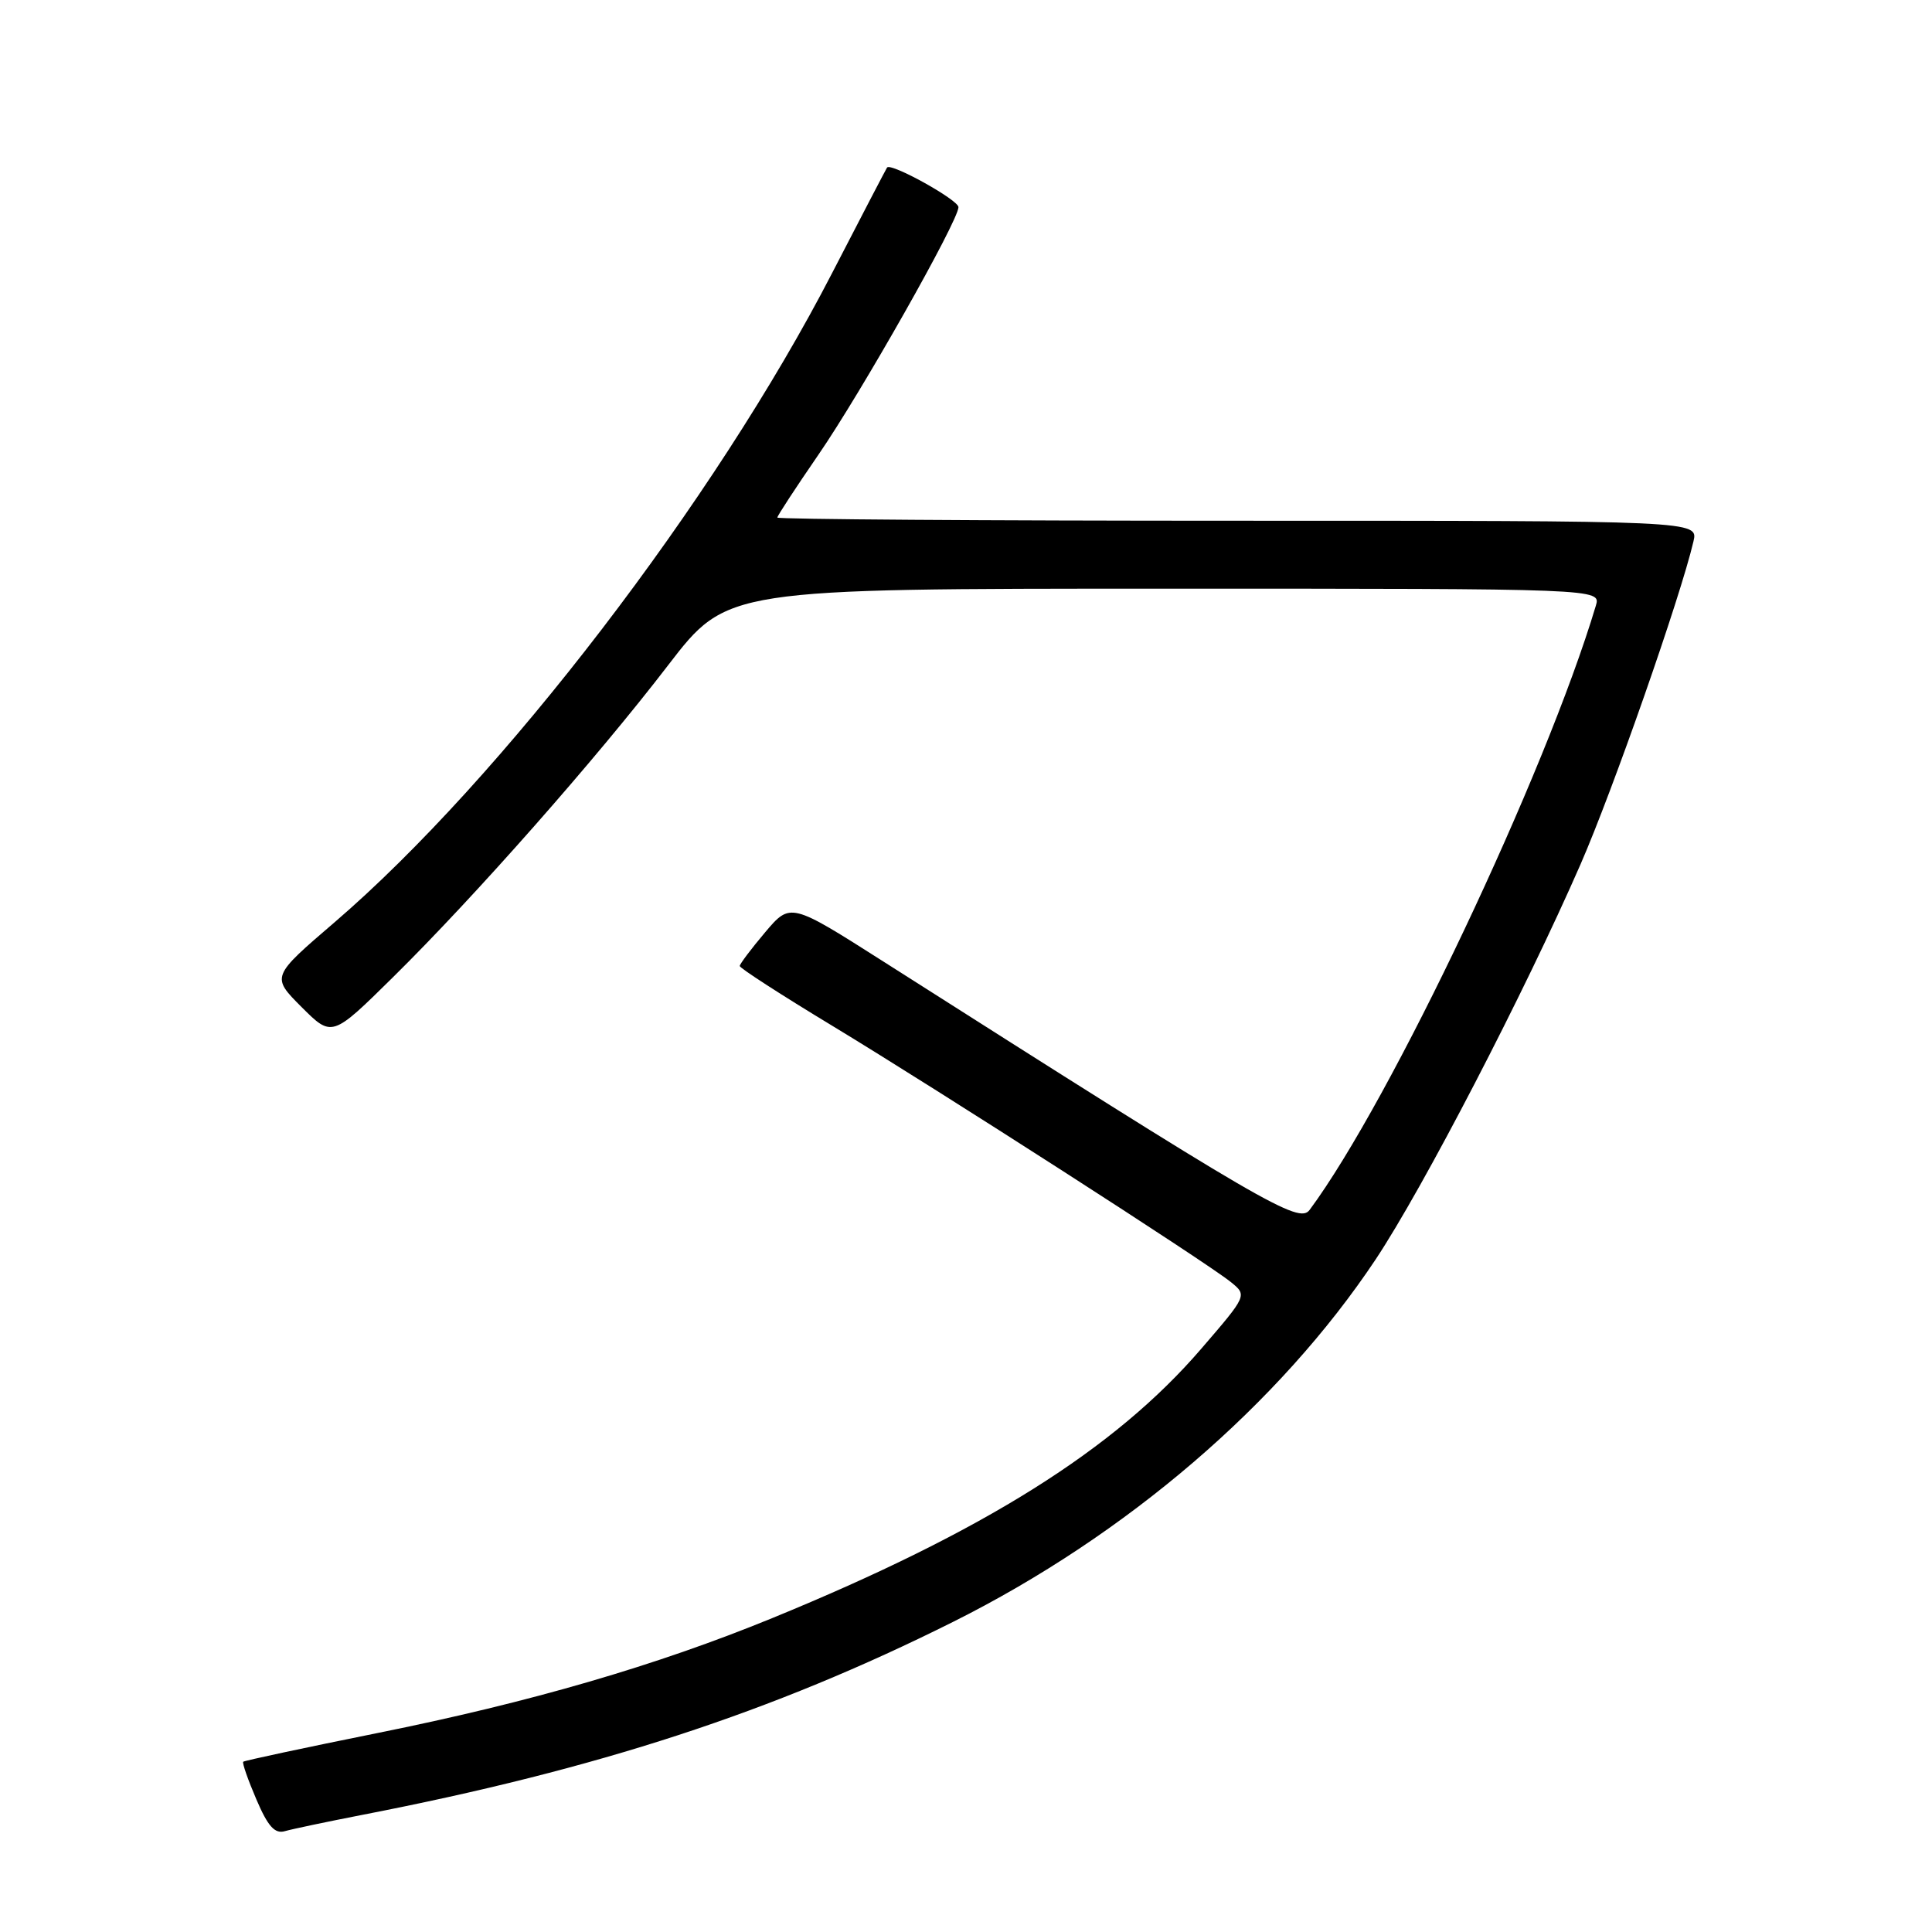 <?xml version="1.0" encoding="UTF-8" standalone="no"?>
<!DOCTYPE svg PUBLIC "-//W3C//DTD SVG 1.1//EN" "http://www.w3.org/Graphics/SVG/1.1/DTD/svg11.dtd" >
<svg xmlns="http://www.w3.org/2000/svg" xmlns:xlink="http://www.w3.org/1999/xlink" version="1.1" viewBox="0 0 256 256">
 <g >
 <path fill="currentColor"
d=" M 48.00 240.48 C 79.28 234.41 102.35 226.87 126.28 214.91 C 149.25 203.43 169.53 186.03 182.28 166.88 C 188.57 157.42 202.01 131.51 209.44 114.50 C 213.71 104.72 222.67 79.12 224.39 71.75 C 225.04 69.00 225.04 69.00 164.02 69.00 C 130.46 69.00 103.00 68.81 103.00 68.58 C 103.00 68.35 105.44 64.62 108.42 60.29 C 114.11 52.03 127.00 29.25 127.00 27.45 C 127.00 26.49 118.04 21.52 117.54 22.20 C 117.42 22.37 114.14 28.66 110.26 36.18 C 94.76 66.24 66.36 103.30 44.33 122.21 C 35.94 129.41 35.94 129.41 39.96 133.44 C 43.99 137.46 43.99 137.46 52.08 129.48 C 62.92 118.79 79.03 100.53 88.55 88.12 C 96.33 78.00 96.33 78.00 154.23 78.00 C 212.13 78.00 212.13 78.00 211.46 80.25 C 204.80 102.51 184.26 145.86 173.53 160.32 C 172.12 162.22 167.74 159.67 117.12 127.45 C 104.74 119.57 104.74 119.57 101.38 123.54 C 99.54 125.72 98.03 127.72 98.02 128.00 C 98.02 128.28 103.53 131.84 110.26 135.91 C 124.50 144.54 159.89 167.28 163.08 169.87 C 165.27 171.64 165.27 171.64 159.16 178.73 C 147.71 192.04 130.35 202.93 102.32 214.41 C 86.99 220.69 70.24 225.57 50.00 229.64 C 40.38 231.58 32.38 233.29 32.23 233.44 C 32.07 233.59 32.86 235.84 33.97 238.43 C 35.50 242.01 36.41 243.02 37.74 242.64 C 38.71 242.36 43.33 241.39 48.00 240.48 Z "/>
</g>
</svg>